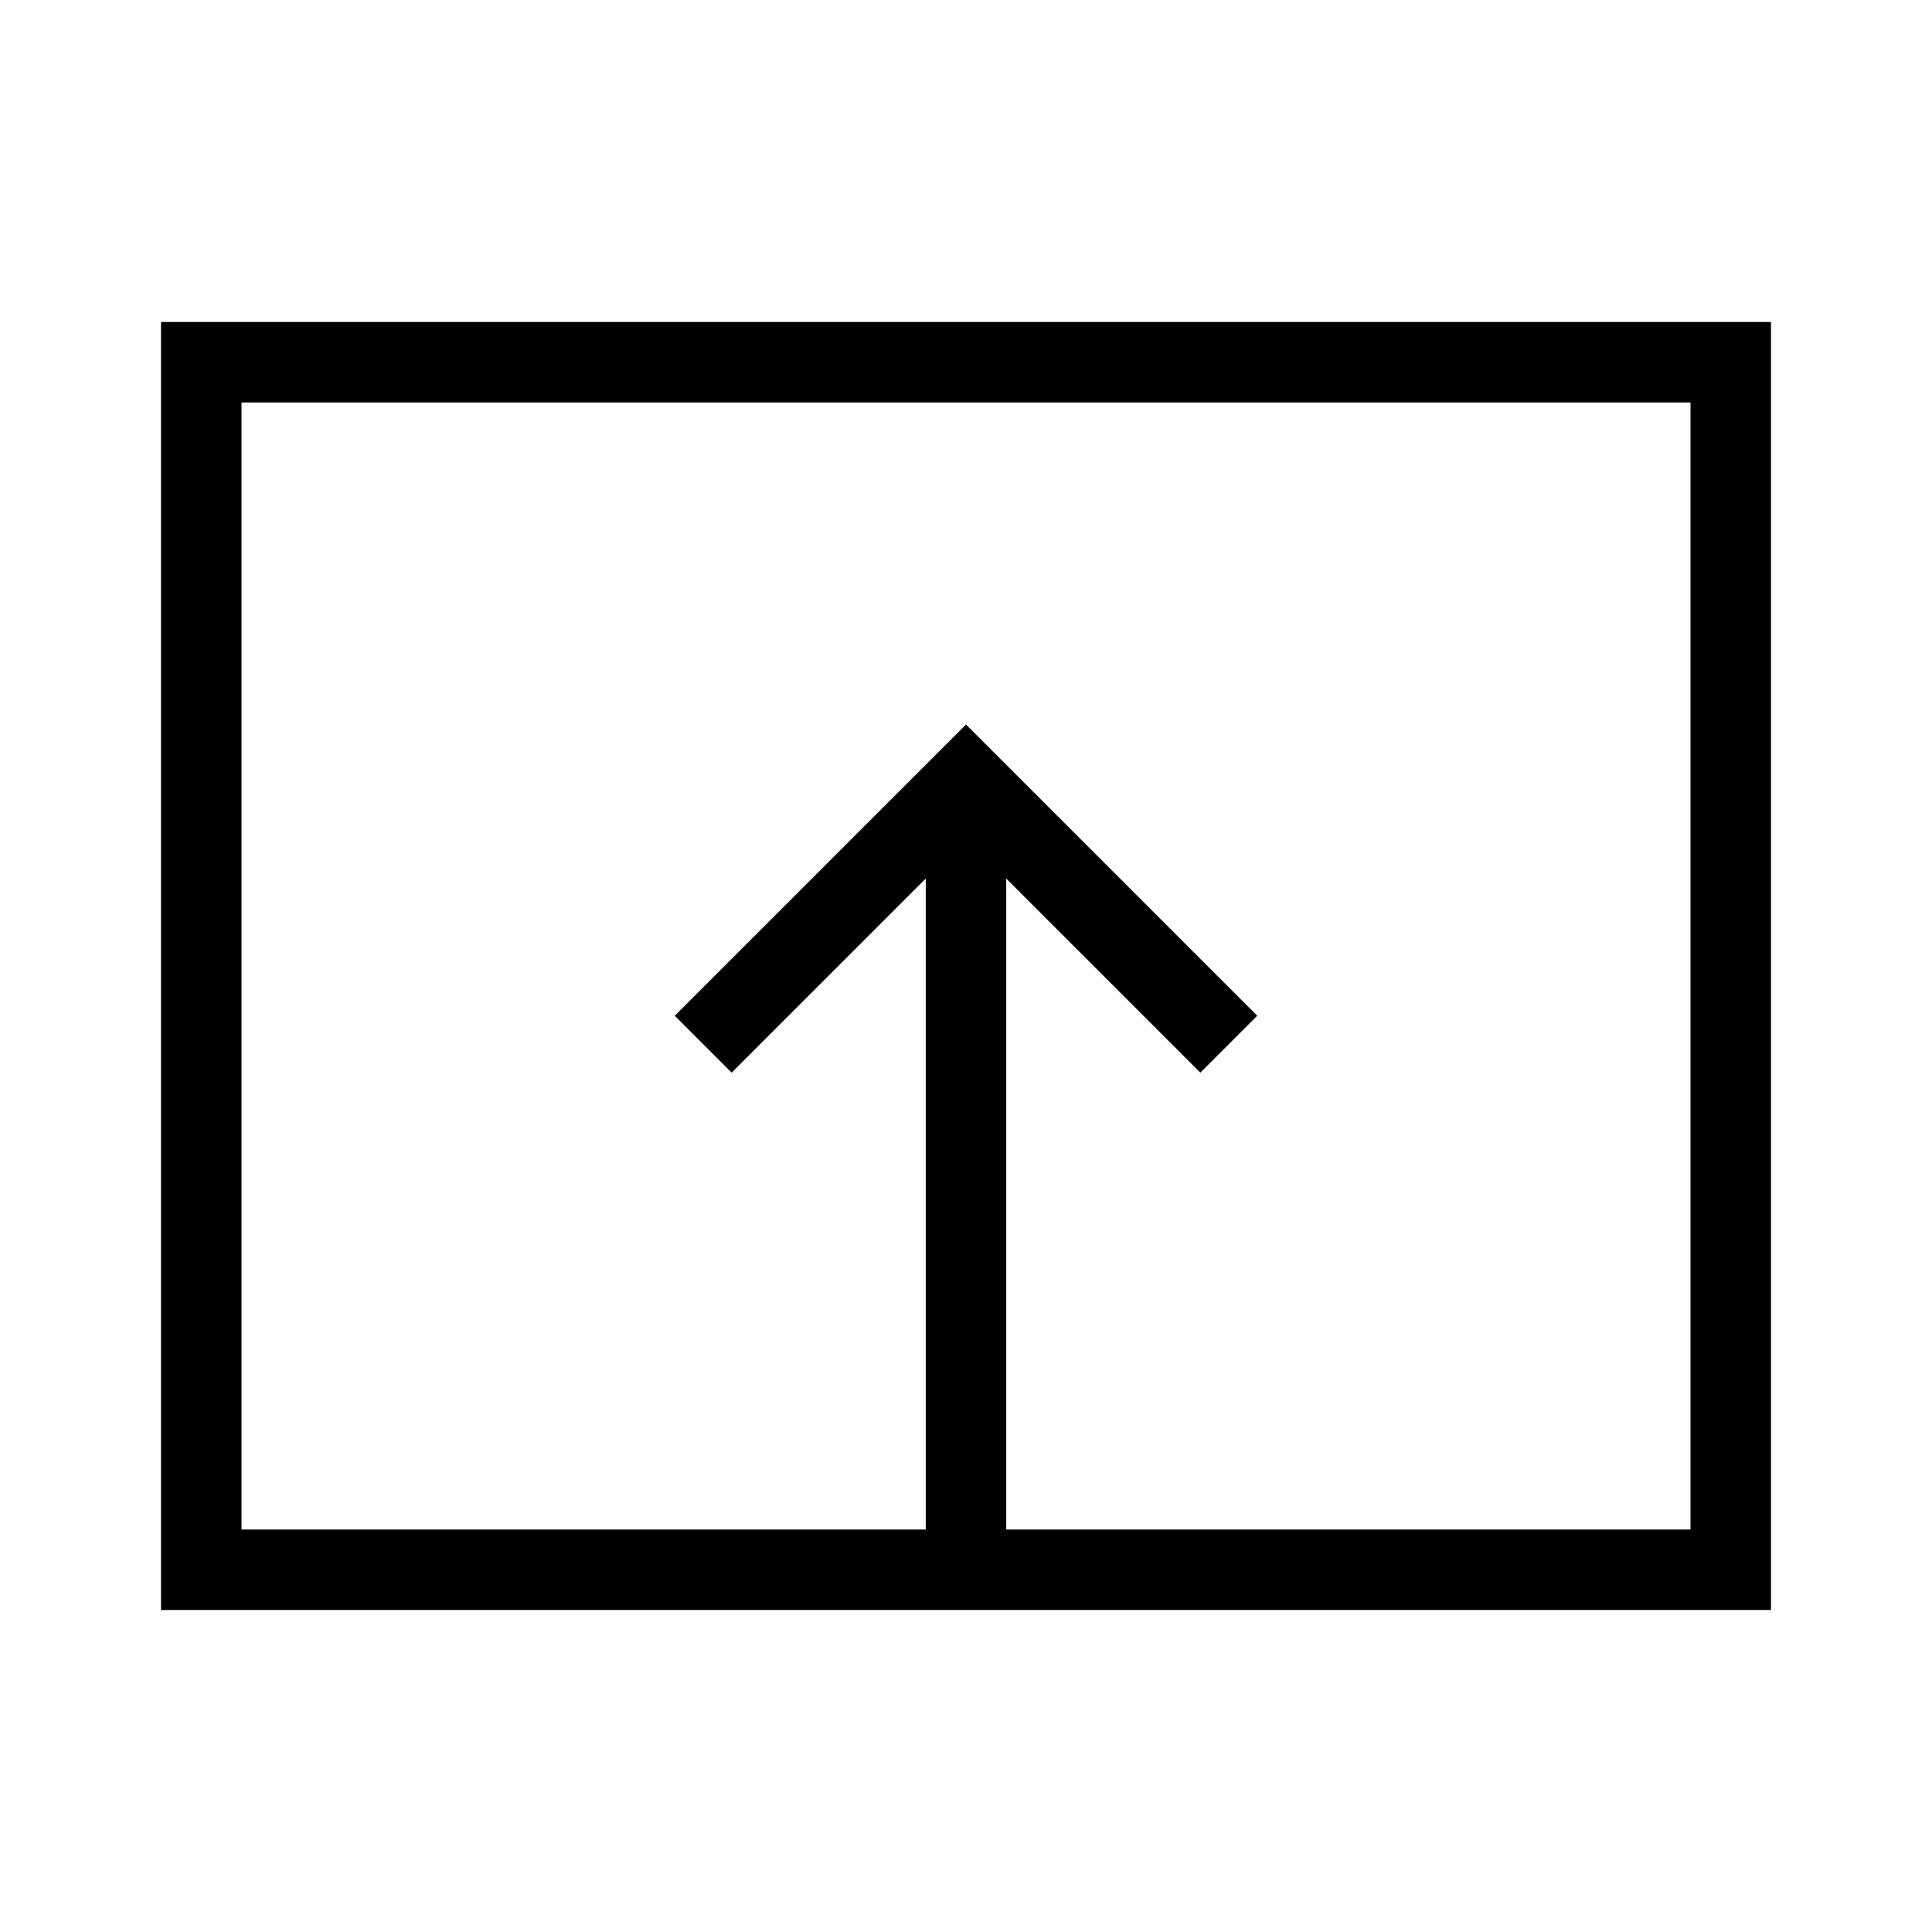 <svg width="24" height="24" viewBox="0 0 24 24" fill="none" xmlns="http://www.w3.org/2000/svg">
<path d="M2 4V20H22V4H2ZM21 19H12.5V10.914L14.911 13.325L15.618 12.618L12 9L8.382 12.618L9.089 13.325L11.5 10.914V19H3V5H21V19Z" fill="black"/>
</svg>
